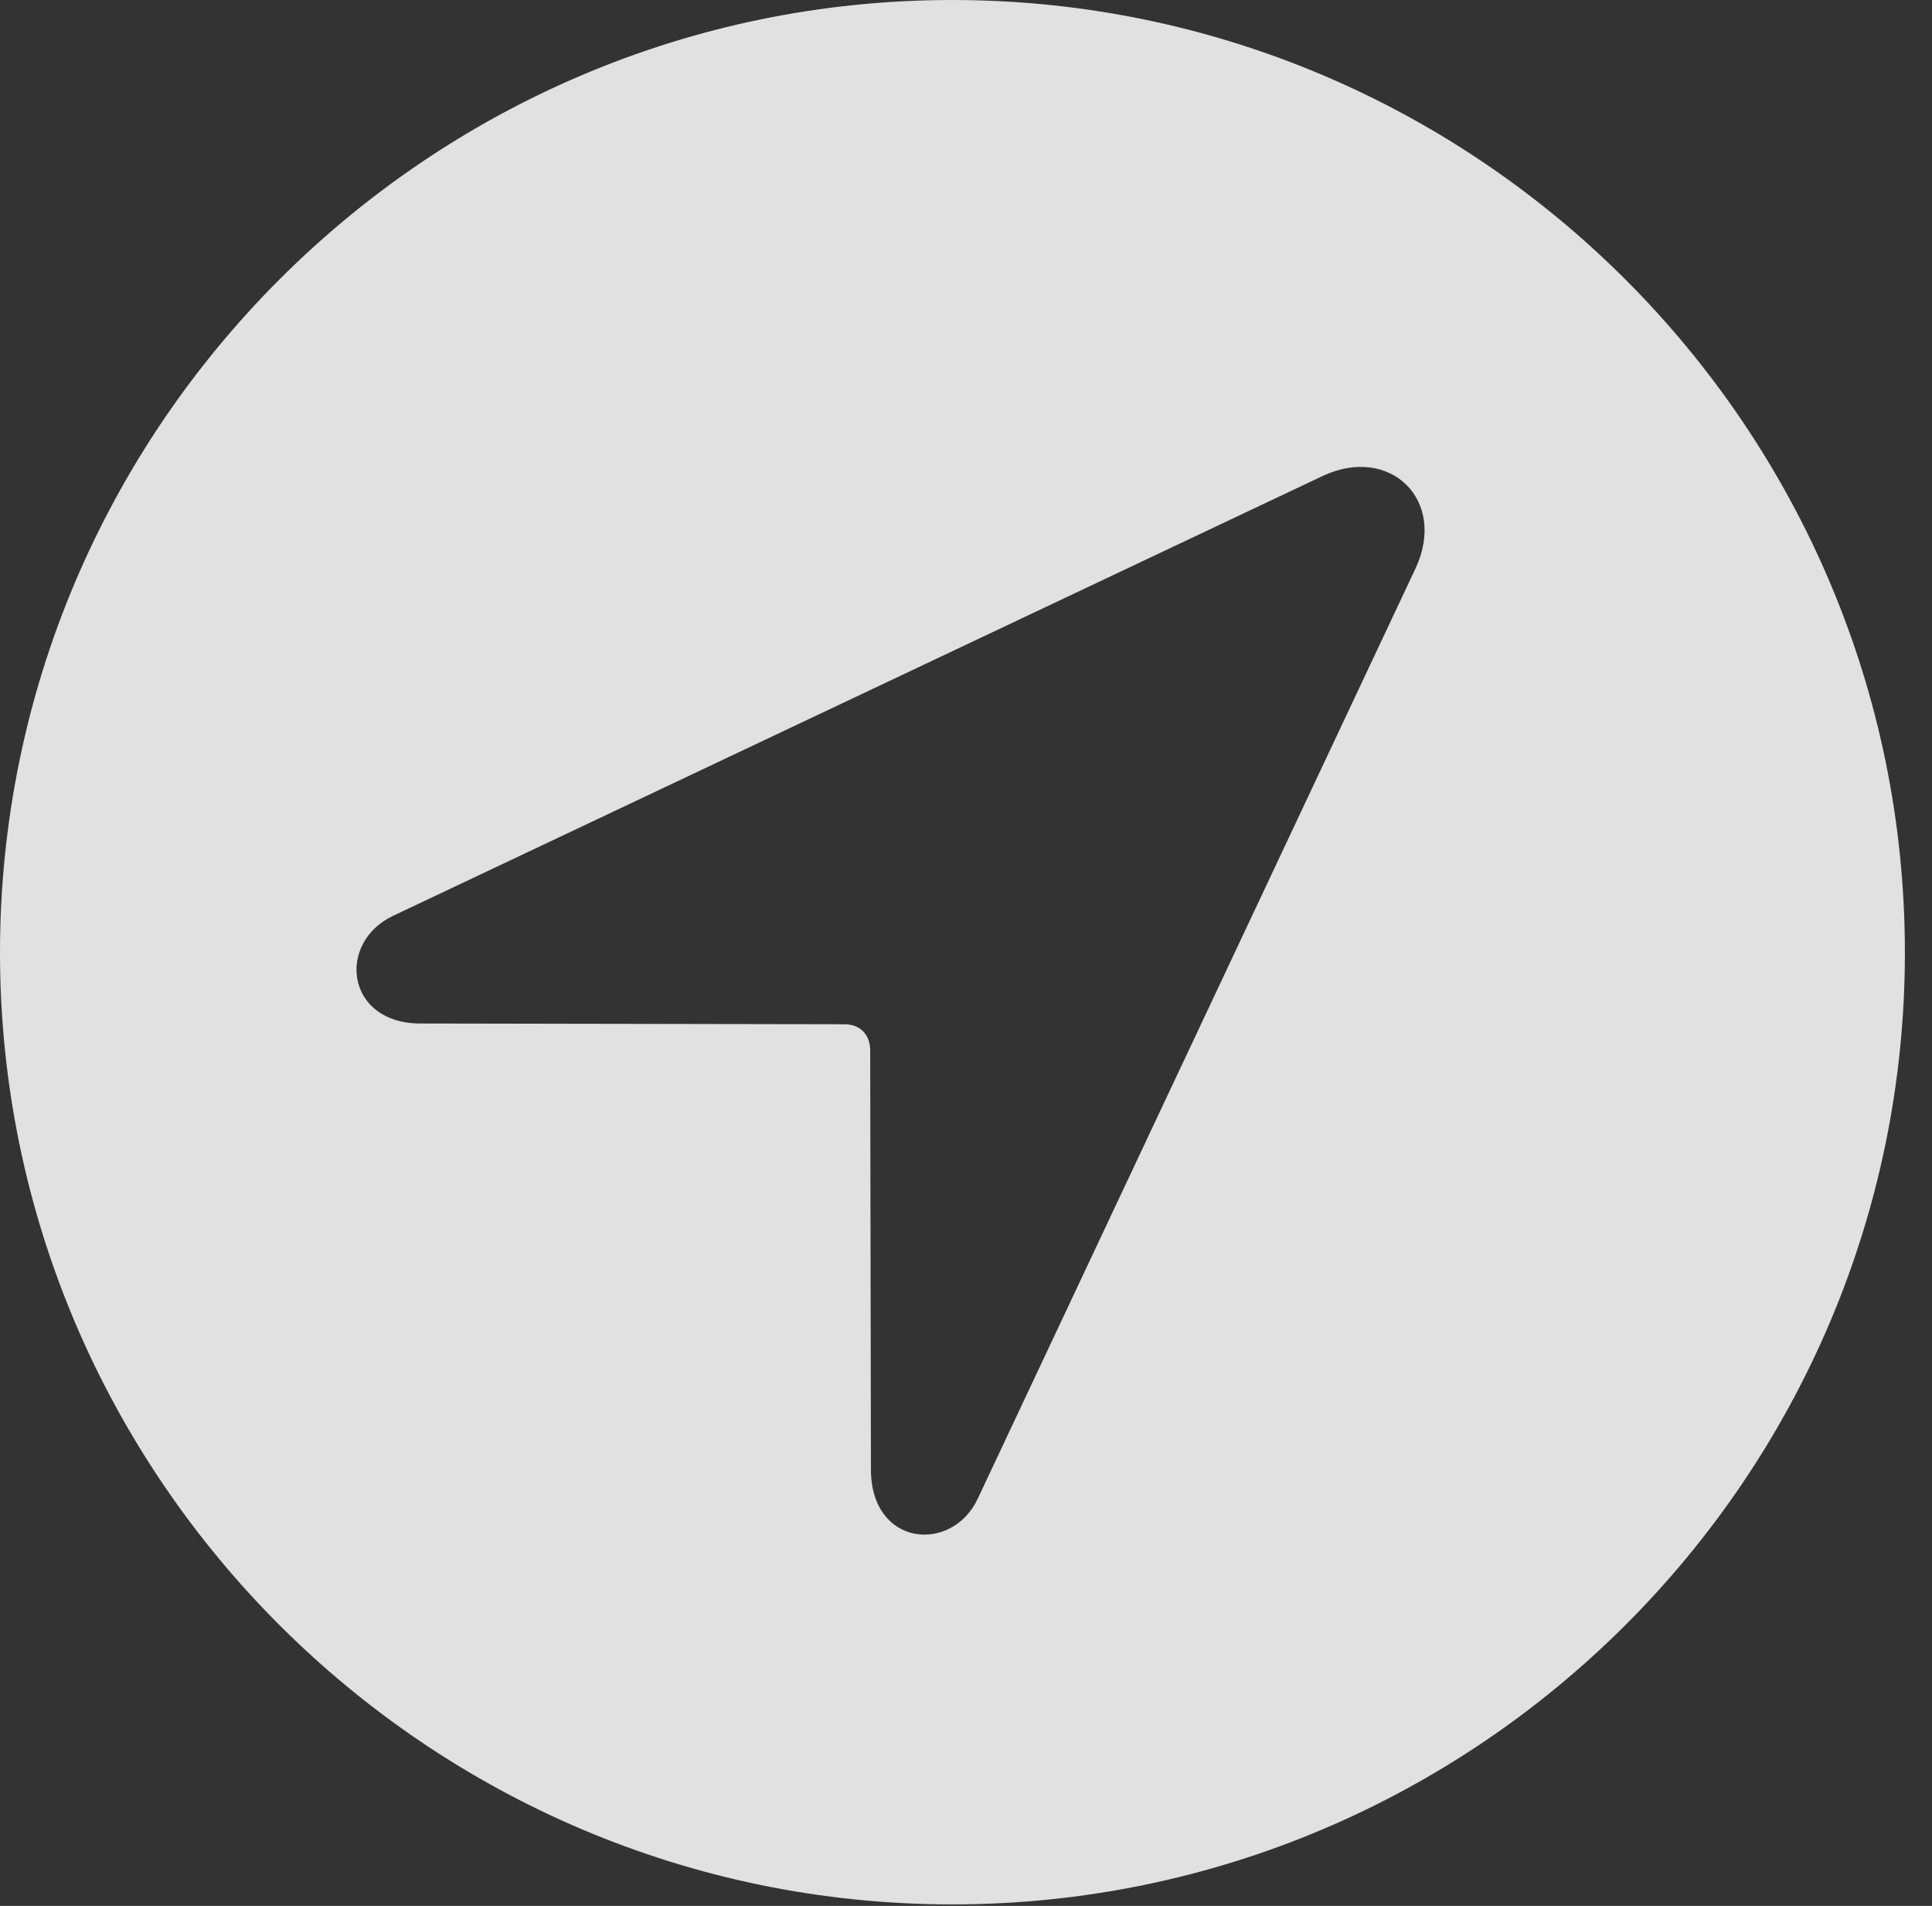 <?xml version="1.0" encoding="UTF-8"?>
<!--Generator: Apple Native CoreSVG 326-->
<!DOCTYPE svg
PUBLIC "-//W3C//DTD SVG 1.1//EN"
       "http://www.w3.org/Graphics/SVG/1.1/DTD/svg11.dtd">
<svg version="1.1" xmlns="http://www.w3.org/2000/svg" xmlns:xlink="http://www.w3.org/1999/xlink" viewBox="0 0 25.801 25.459">
 <rect x="0" y="0" width="25.801" height="25.459" fill="#333333" stroke="none"/>
 <g>
  <rect height="25.459" opacity="0" width="25.801" x="0" y="0"/>
  <path d="M25.439 12.725C25.439 19.727 19.727 25.439 12.715 25.439C5.713 25.439 0 19.727 0 12.725C0 5.713 5.713 0 12.715 0C19.727 0 25.439 5.713 25.439 12.725ZM17.666 6.357L5.244 12.236C4.492 12.598 4.619 13.672 5.615 13.672L11.279 13.682C11.484 13.682 11.621 13.818 11.621 14.033L11.631 19.629C11.631 20.664 12.715 20.752 13.057 20.02L18.906 7.588C19.326 6.68 18.564 5.938 17.666 6.357Z" fill="white" fill-opacity="0.85"/>
 </g>
</svg>
